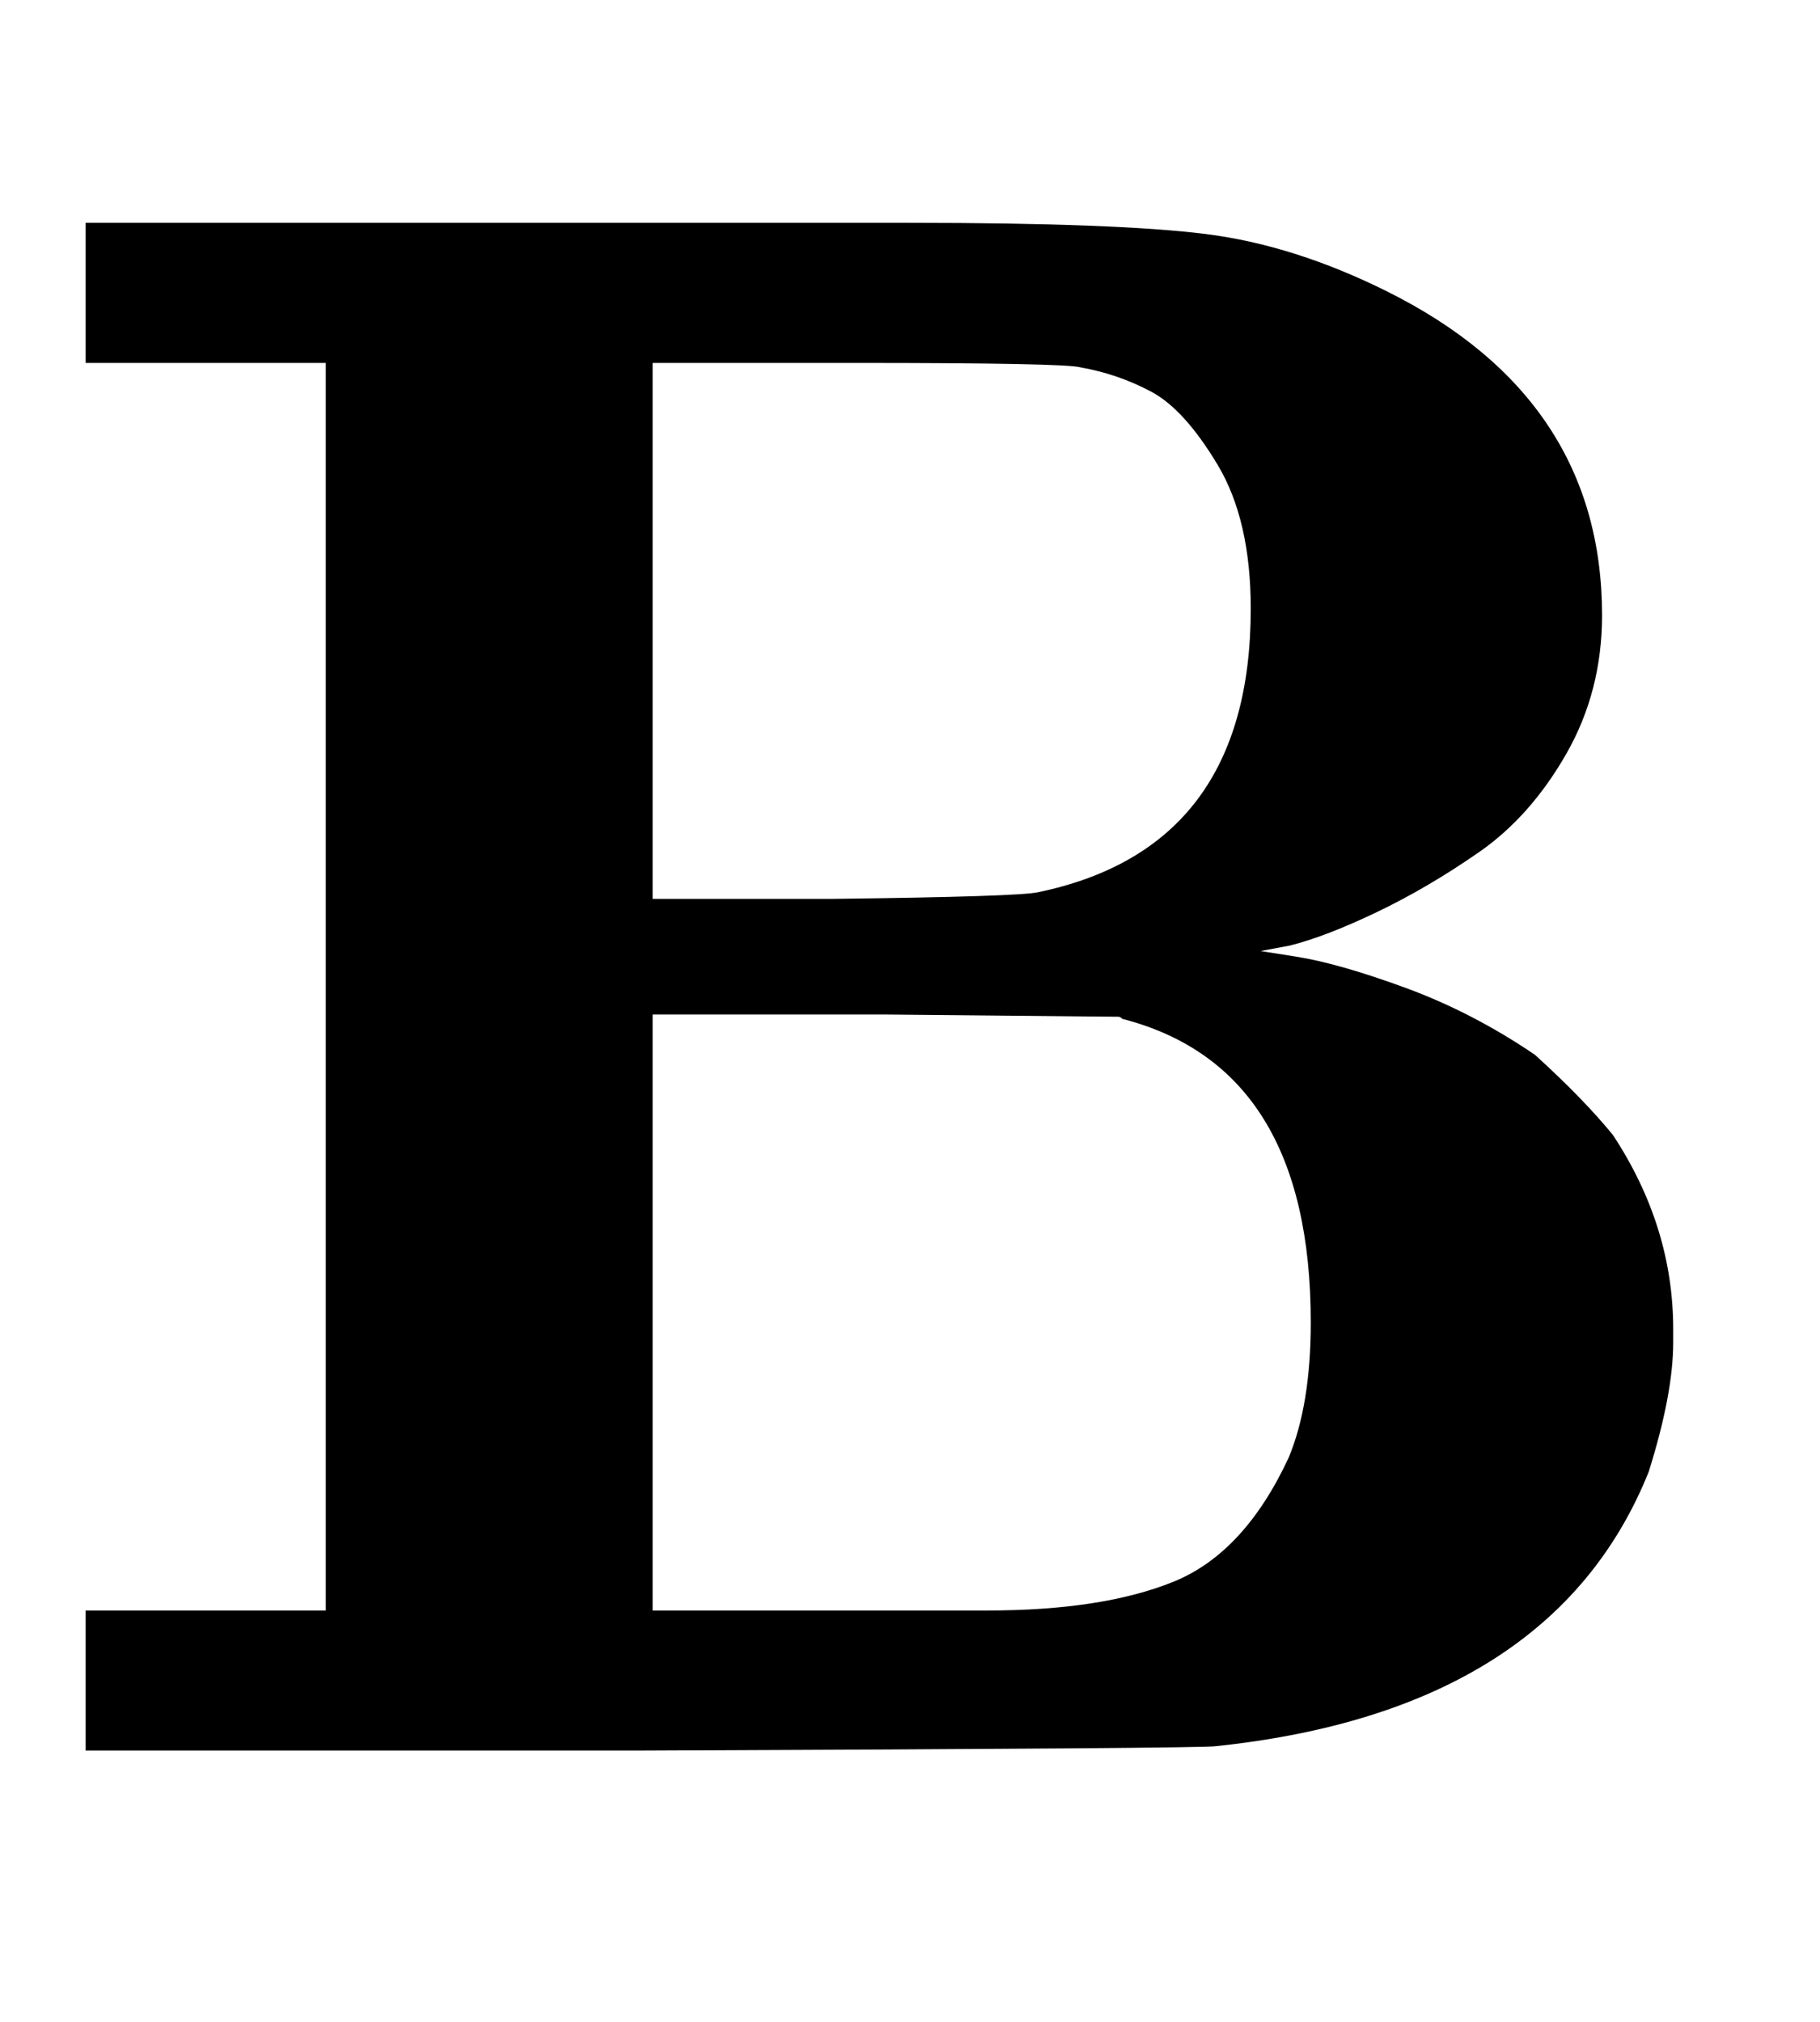 <svg xmlns="http://www.w3.org/2000/svg" role="img" aria-hidden="true" style="vertical-align: -0.28ex;font-size: 12pt;font-family: Euclid;color: Black;" viewBox="0 -786.7 818.5 909.4" focusable="false" width="1.901ex" height="2.112ex" xmlns:xlink="http://www.w3.org/1999/xlink"><defs id="MathJax_SVG_glyphs"><path id="MJMAINB-42" stroke-width="1" d="M 720 510 Q 720 476 704 448 T 665 404 T 619 377 T 580 362 L 564 359 L 583 356 Q 602 353 632 342 T 690 312 Q 712 292 725 276 Q 752 235 752 189 V 183 Q 752 160 741 125 Q 698 18 547 2 Q 543 1 288 0 H 39 V 62 H 147 V 624 H 39 V 686 H 264 H 409 Q 502 686 542 681 T 624 655 Q 720 607 720 510 Z M 563 513 Q 563 553 548 578 T 518 611 T 486 622 Q 479 624 385 624 H 293 V 382 H 375 Q 458 383 467 385 Q 563 405 563 513 Z M 590 192 Q 590 307 505 329 Q 504 330 503 330 L 398 331 H 293 V 62 H 391 H 400 H 444 Q 496 62 528 75 T 580 131 Q 590 155 590 192 Z" /></defs><g fill="currentColor" stroke="currentColor" stroke-width="0" transform="matrix(1 0 0 -1 0 0)"><use x="0" y="0" xmlns:NS2="http://www.w3.org/1999/xlink" NS2:href="#MJMAINB-42" /></g></svg>